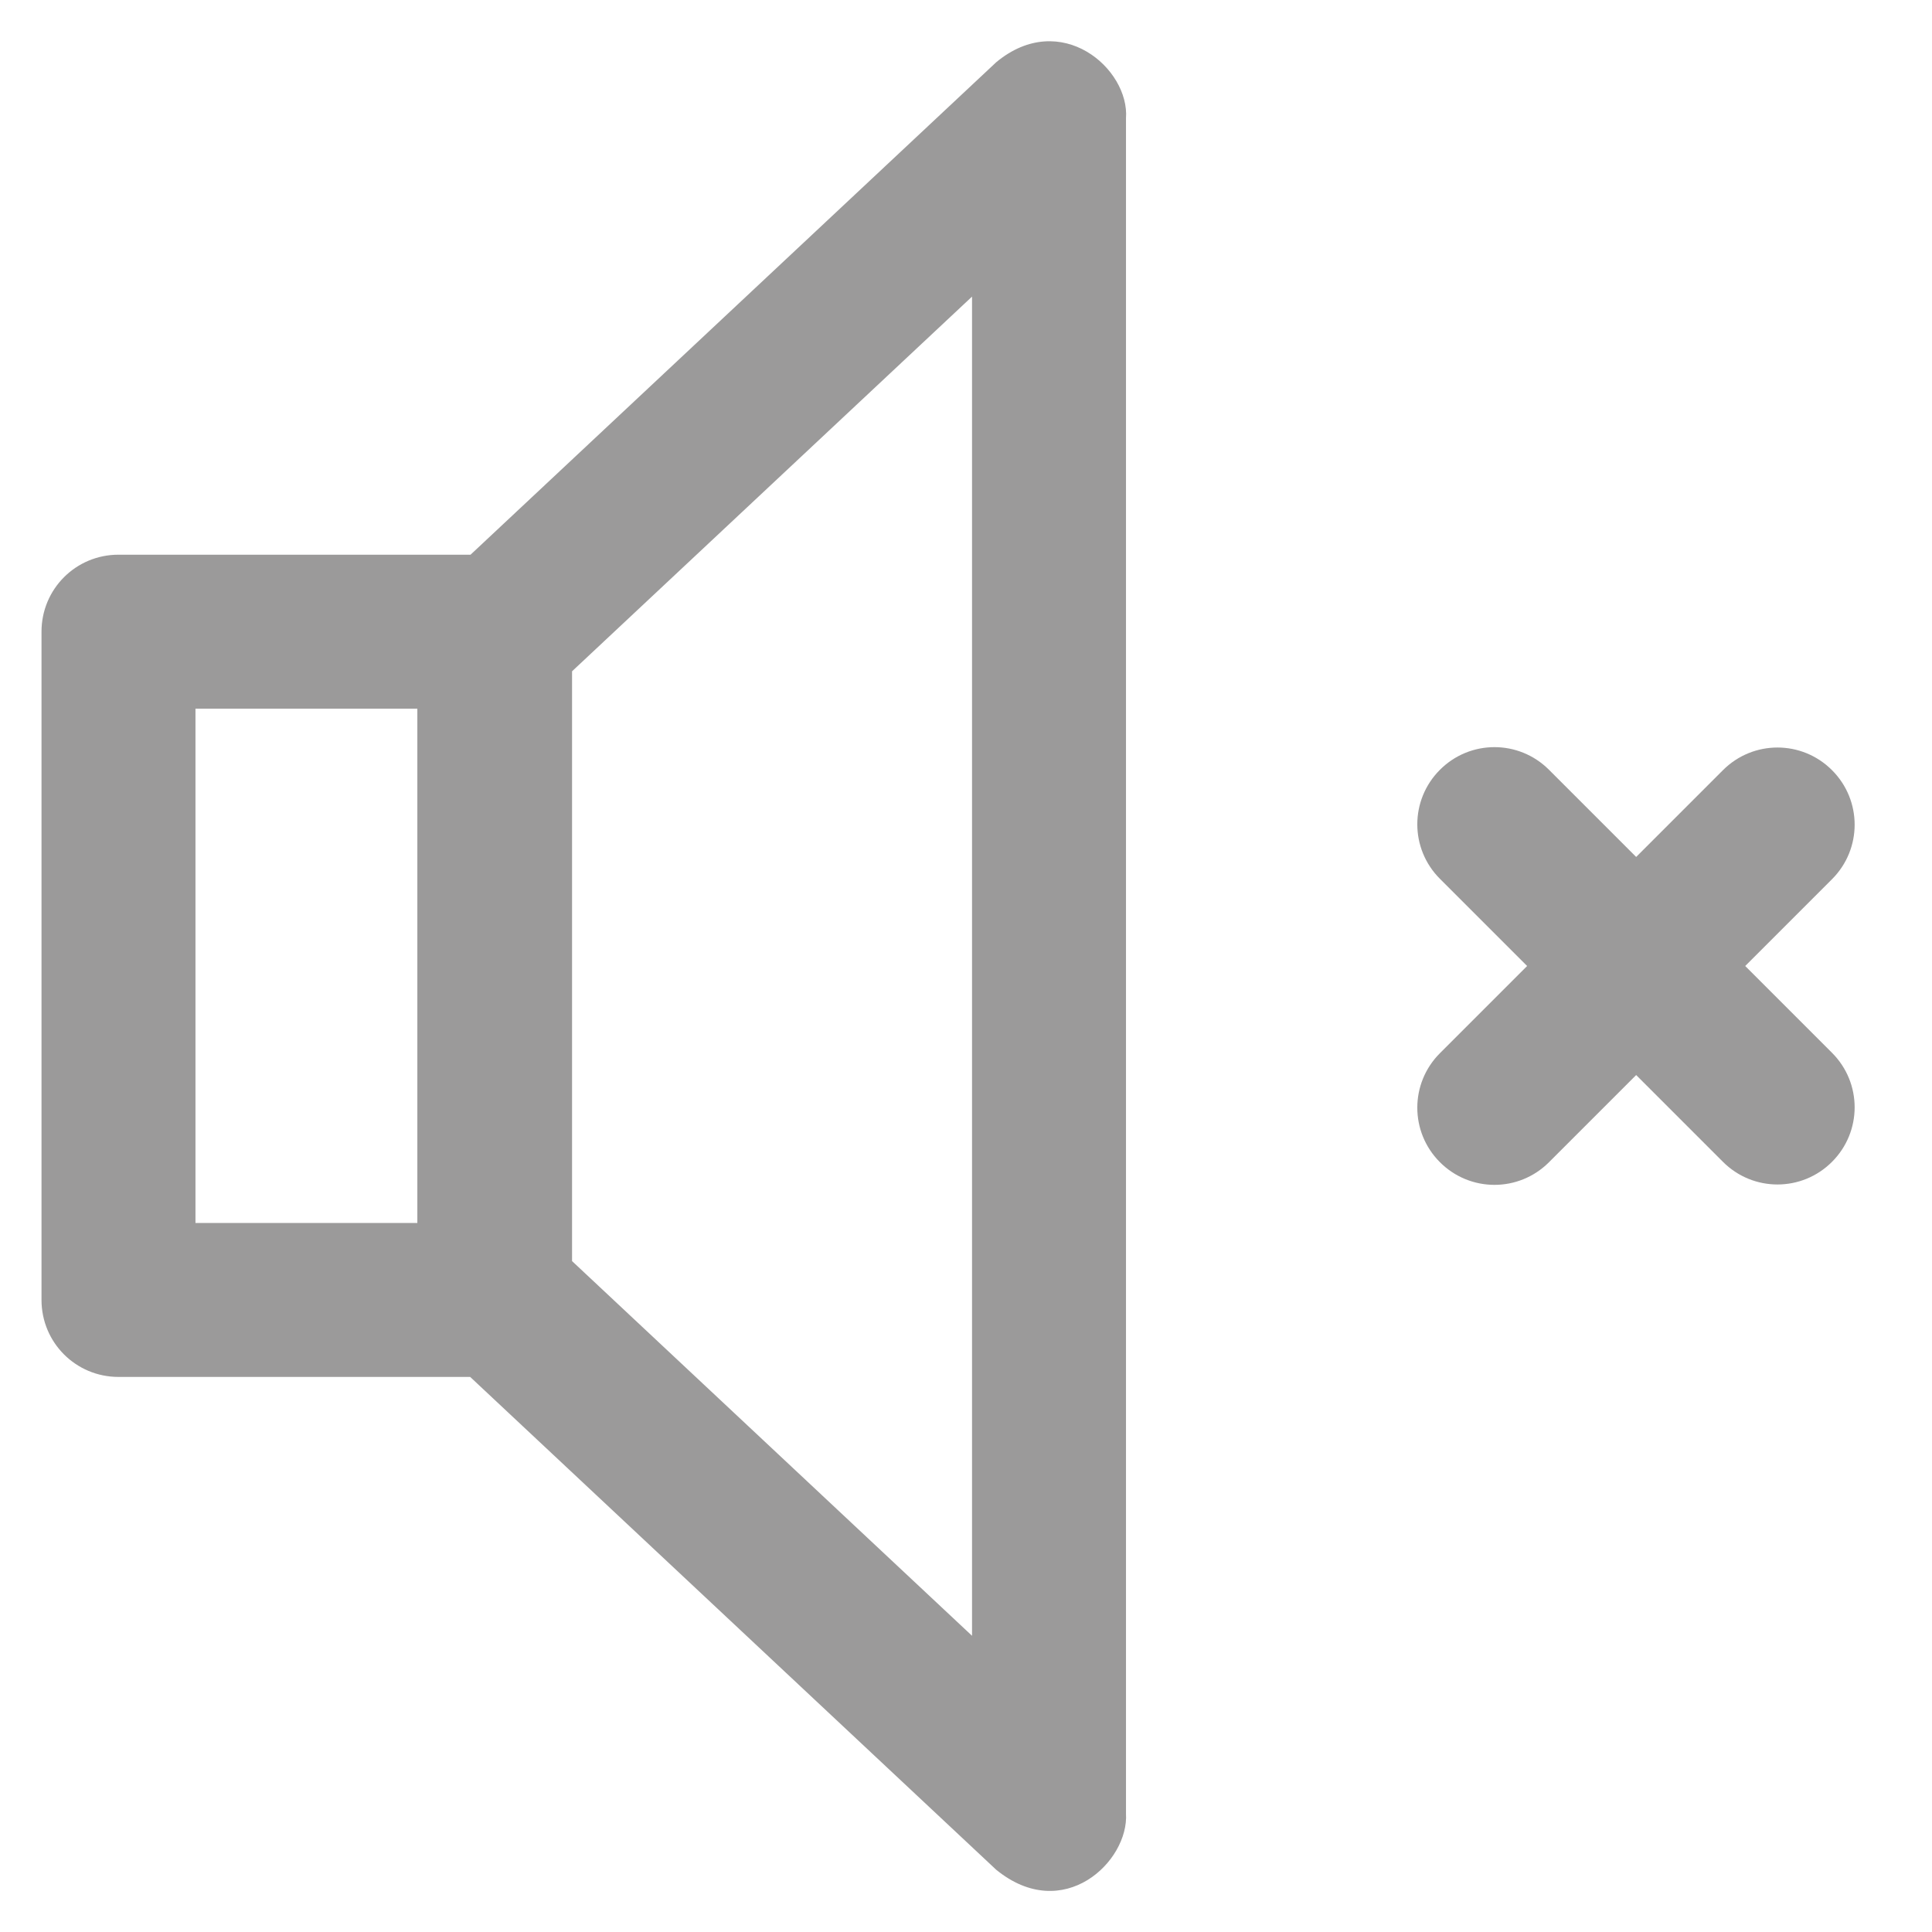 <?xml version="1.0" encoding="utf-8"?>
<!-- Generator: Adobe Illustrator 21.1.0, SVG Export Plug-In . SVG Version: 6.00 Build 0)  -->
<svg version="1.1" id="Layer_1" xmlns="http://www.w3.org/2000/svg" xmlns:xlink="http://www.w3.org/1999/xlink" x="0px" y="0px"
	 viewBox="0 0 512 512" style="enable-background:new 0 0 512 512;" xml:space="preserve">
<style type="text/css">
	.st0{fill:#9b9a9a;}
</style>
<path class="st0" d="M485.5,204.1c-8-8-20.9-8-28.9,0l-23,23L410.5,204c-8-8-20.9-8-28.9,0s-8,20.9,0,28.9l23.1,23.1l-23.1,23.1
	c-8,8-8,20.9,0,28.9s20.9,8,28.9,0l23.1-23.1l23,23c8,8,20.9,8,28.9,0s8-20.9,0-28.9l-23-23l23-23
	C493.5,225,493.5,212.1,485.5,204.1z"/>
<g>
	<g>
		<path class="st0" d="M264,16.5L124.7,147H31.4c-11.3,0-20.4,9.1-20.4,20.4v177.1c0,11.3,9.1,20.4,20.4,20.4h93.2L264,495.5
			c17.8,14.5,35.2-2.2,34.4-14.9V31.4C299.4,18.2,281.1,2.3,264,16.5z M110.7,324.1H51.8V187.8h58.8v136.3H110.7z M257.6,433.5
			l-106-99.3V177.9l106-99.3V433.5z"/>
	</g>
</g>
</svg>
